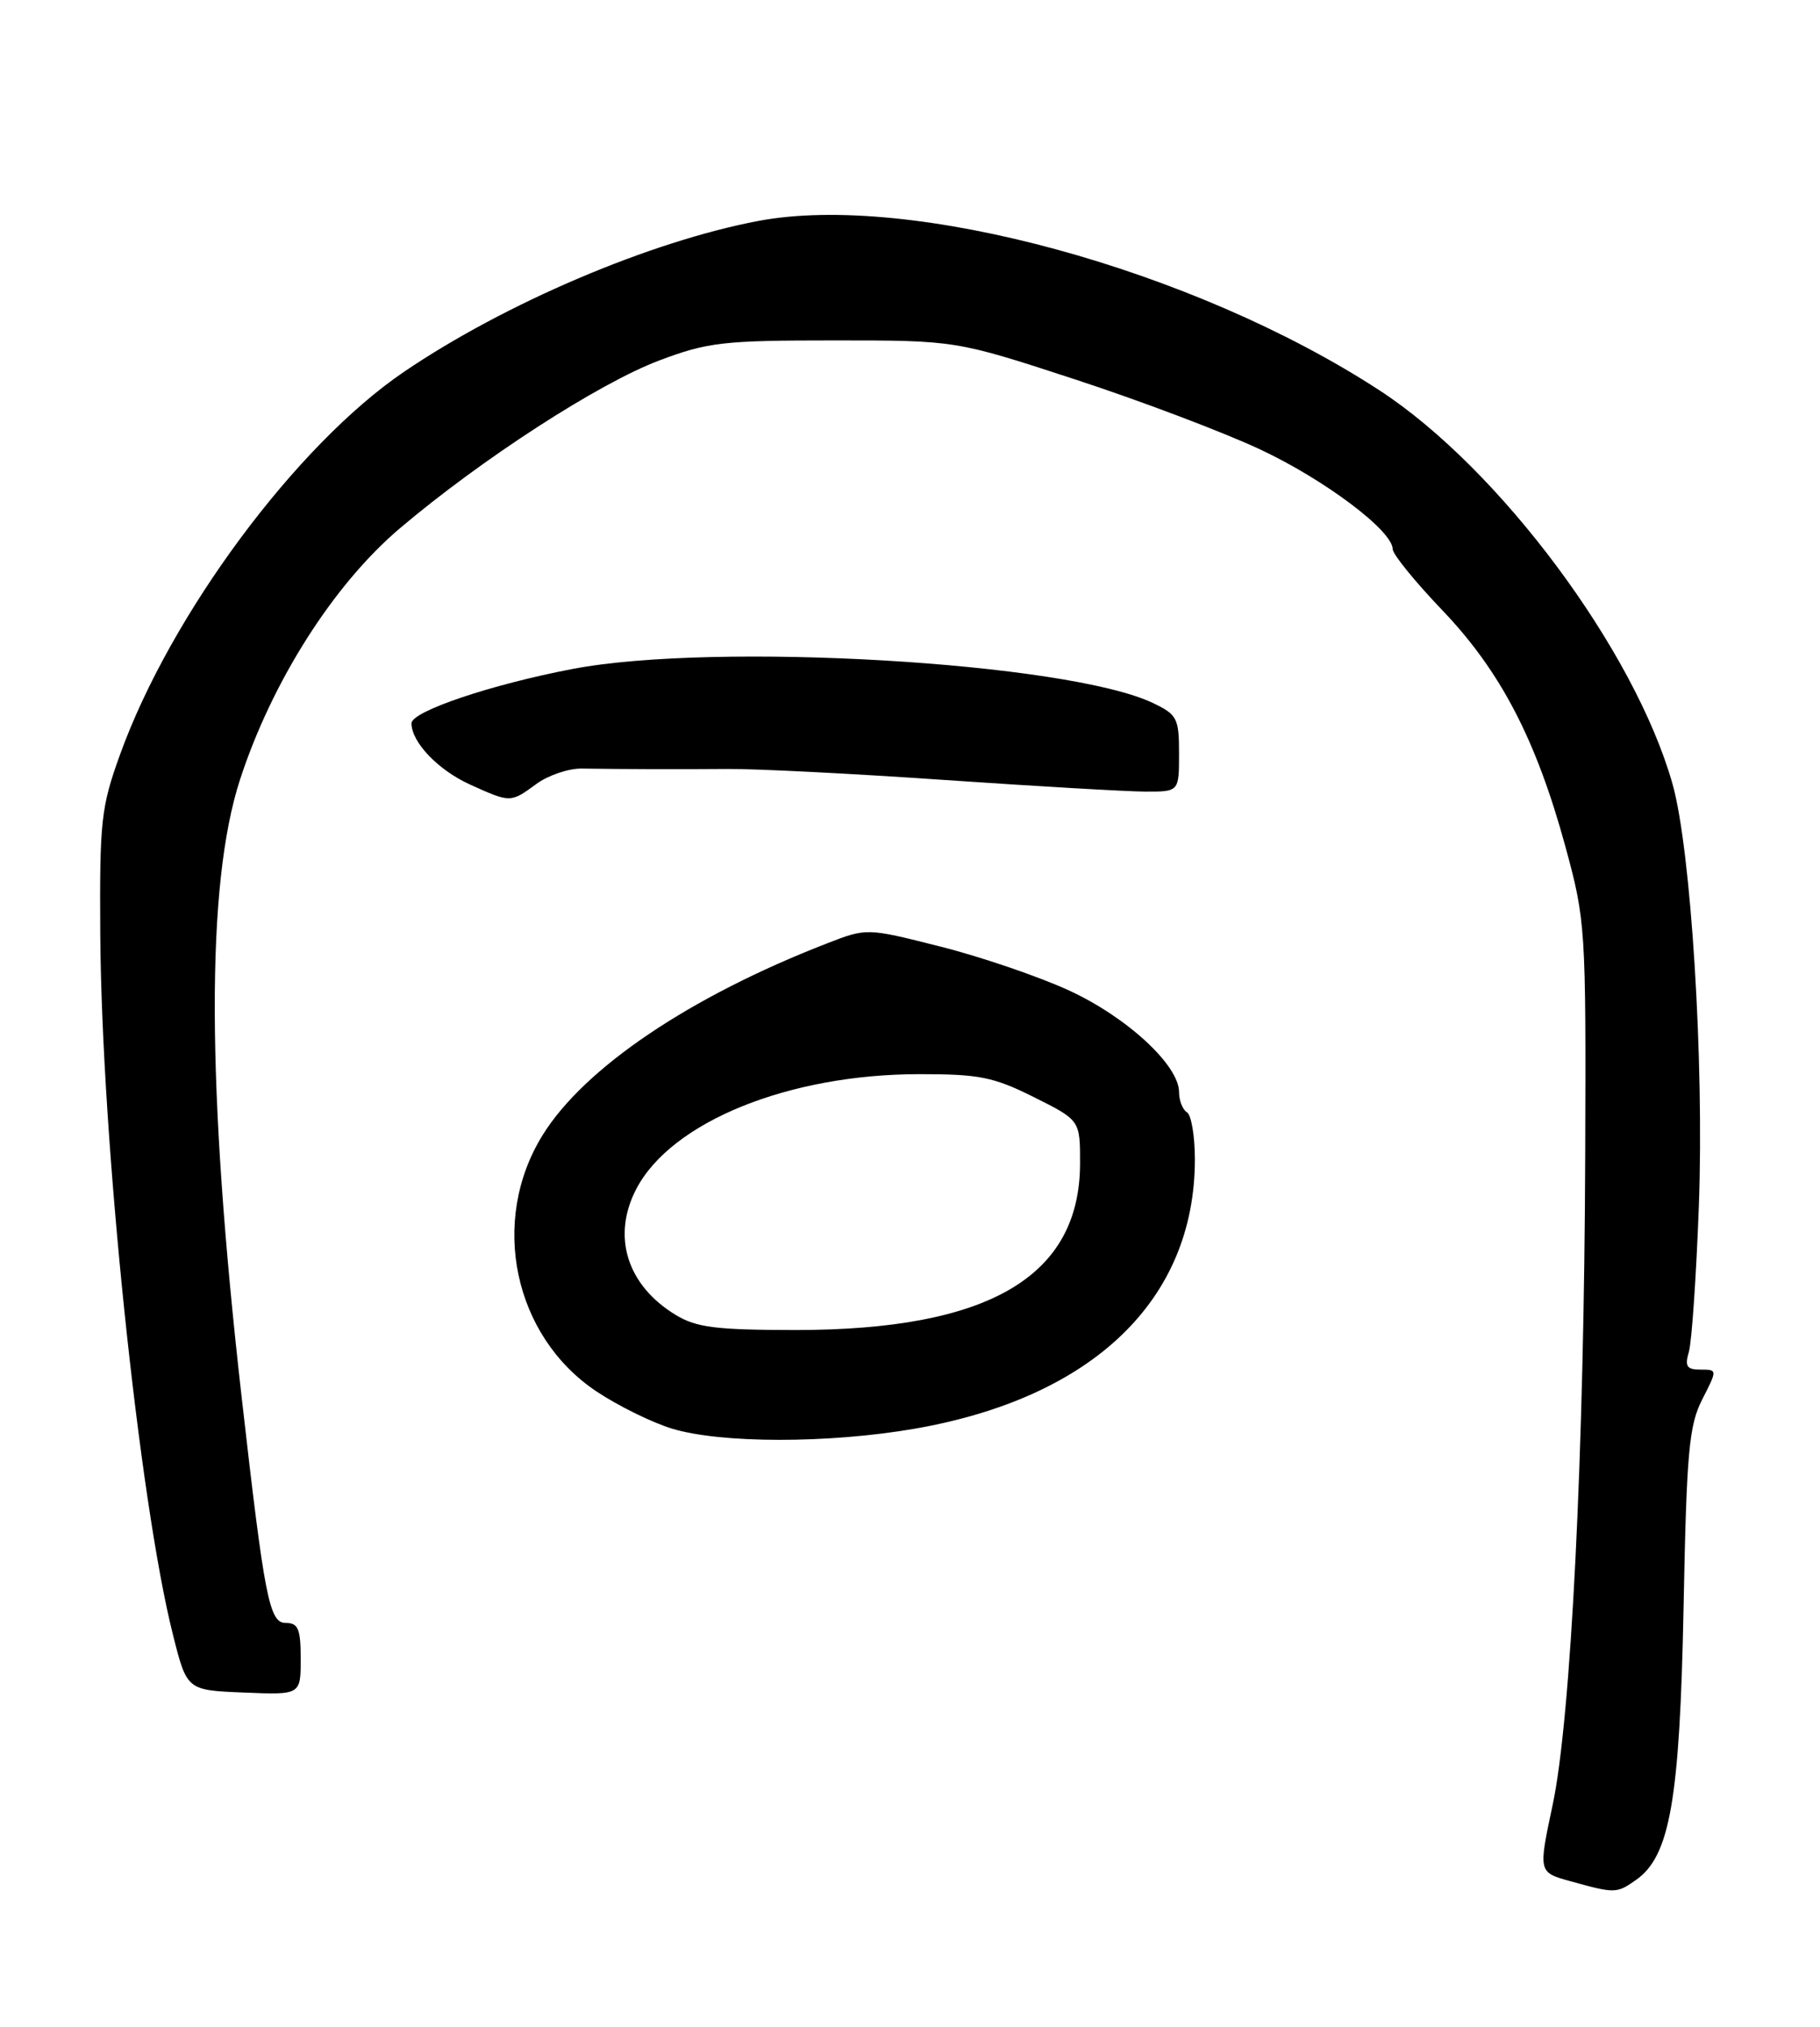 <?xml version="1.0" encoding="UTF-8" standalone="no"?>
<!DOCTYPE svg PUBLIC "-//W3C//DTD SVG 1.1//EN" "http://www.w3.org/Graphics/SVG/1.1/DTD/svg11.dtd" >
<svg xmlns="http://www.w3.org/2000/svg" xmlns:xlink="http://www.w3.org/1999/xlink" version="1.1" viewBox="0 0 230 256">
 <g >
 <path fill="currentColor"
d=" M 206.75 237.46 C 211.04 234.46 212.28 227.36 212.76 203.01 C 213.14 183.36 213.44 180.05 215.12 176.76 C 217.04 173.00 217.04 173.00 214.90 173.00 C 213.16 173.00 212.89 172.59 213.43 170.75 C 213.79 169.51 214.36 161.24 214.69 152.36 C 215.37 134.06 213.70 107.34 211.37 99.05 C 206.60 82.17 189.50 59.19 174.35 49.32 C 150.88 34.02 115.09 24.26 95.82 27.91 C 82.15 30.50 63.80 38.31 51.05 46.97 C 37.45 56.20 21.55 77.63 15.17 95.31 C 12.77 101.95 12.58 103.68 12.67 118.00 C 12.85 144.00 17.57 189.50 21.86 206.50 C 23.62 213.50 23.62 213.50 30.81 213.79 C 38.00 214.09 38.00 214.09 38.00 209.54 C 38.00 205.76 37.69 205.00 36.12 205.00 C 34.03 205.00 33.44 201.98 30.54 176.50 C 26.08 137.28 26.01 111.75 30.33 98.48 C 34.37 86.08 42.15 73.85 50.50 66.76 C 60.81 58.02 75.66 48.41 83.32 45.53 C 89.45 43.22 91.41 43.00 105.42 43.00 C 120.79 43.00 120.79 43.00 135.76 47.89 C 144.00 50.58 154.55 54.57 159.21 56.75 C 167.43 60.60 176.00 67.05 176.00 69.37 C 176.00 70.00 178.81 73.46 182.25 77.06 C 189.63 84.77 194.13 93.41 197.83 106.95 C 200.37 116.27 200.43 117.20 200.33 145.50 C 200.21 183.53 198.53 217.14 196.21 228.00 C 194.40 236.50 194.40 236.50 198.45 237.62 C 204.11 239.19 204.30 239.18 206.75 237.46 Z  M 115.62 180.46 C 138.13 176.54 151.00 164.18 151.00 146.44 C 151.00 143.51 150.55 140.84 150.00 140.50 C 149.45 140.16 149.00 139.01 149.00 137.94 C 149.00 134.56 142.43 128.49 135.12 125.12 C 131.30 123.36 123.98 120.86 118.86 119.57 C 109.54 117.21 109.54 117.21 104.52 119.16 C 87.18 125.88 73.82 134.89 68.56 143.40 C 61.85 154.25 64.90 168.76 75.37 175.75 C 78.05 177.54 82.32 179.65 84.87 180.44 C 91.06 182.34 104.72 182.35 115.62 180.46 Z  M 67.79 99.02 C 69.28 97.93 71.85 97.06 73.50 97.08 C 79.13 97.16 85.50 97.18 92.00 97.13 C 95.58 97.10 107.95 97.73 119.50 98.53 C 131.05 99.32 142.41 99.98 144.75 99.99 C 149.00 100.00 149.00 100.00 149.00 95.19 C 149.00 90.72 148.76 90.26 145.70 88.80 C 134.93 83.66 90.38 81.05 72.35 84.50 C 62.07 86.46 52.00 89.86 52.00 91.36 C 52.00 93.75 55.36 97.26 59.38 99.09 C 64.52 101.42 64.51 101.42 67.79 99.02 Z  M 85.37 166.08 C 79.23 162.34 77.30 156.17 80.40 150.20 C 84.82 141.71 99.64 135.69 116.17 135.68 C 123.75 135.67 125.57 136.04 130.67 138.59 C 136.50 141.50 136.50 141.50 136.49 147.00 C 136.45 161.27 124.93 168.00 100.54 168.00 C 90.45 167.99 87.99 167.68 85.37 166.08 Z "/>
</g>
</svg>